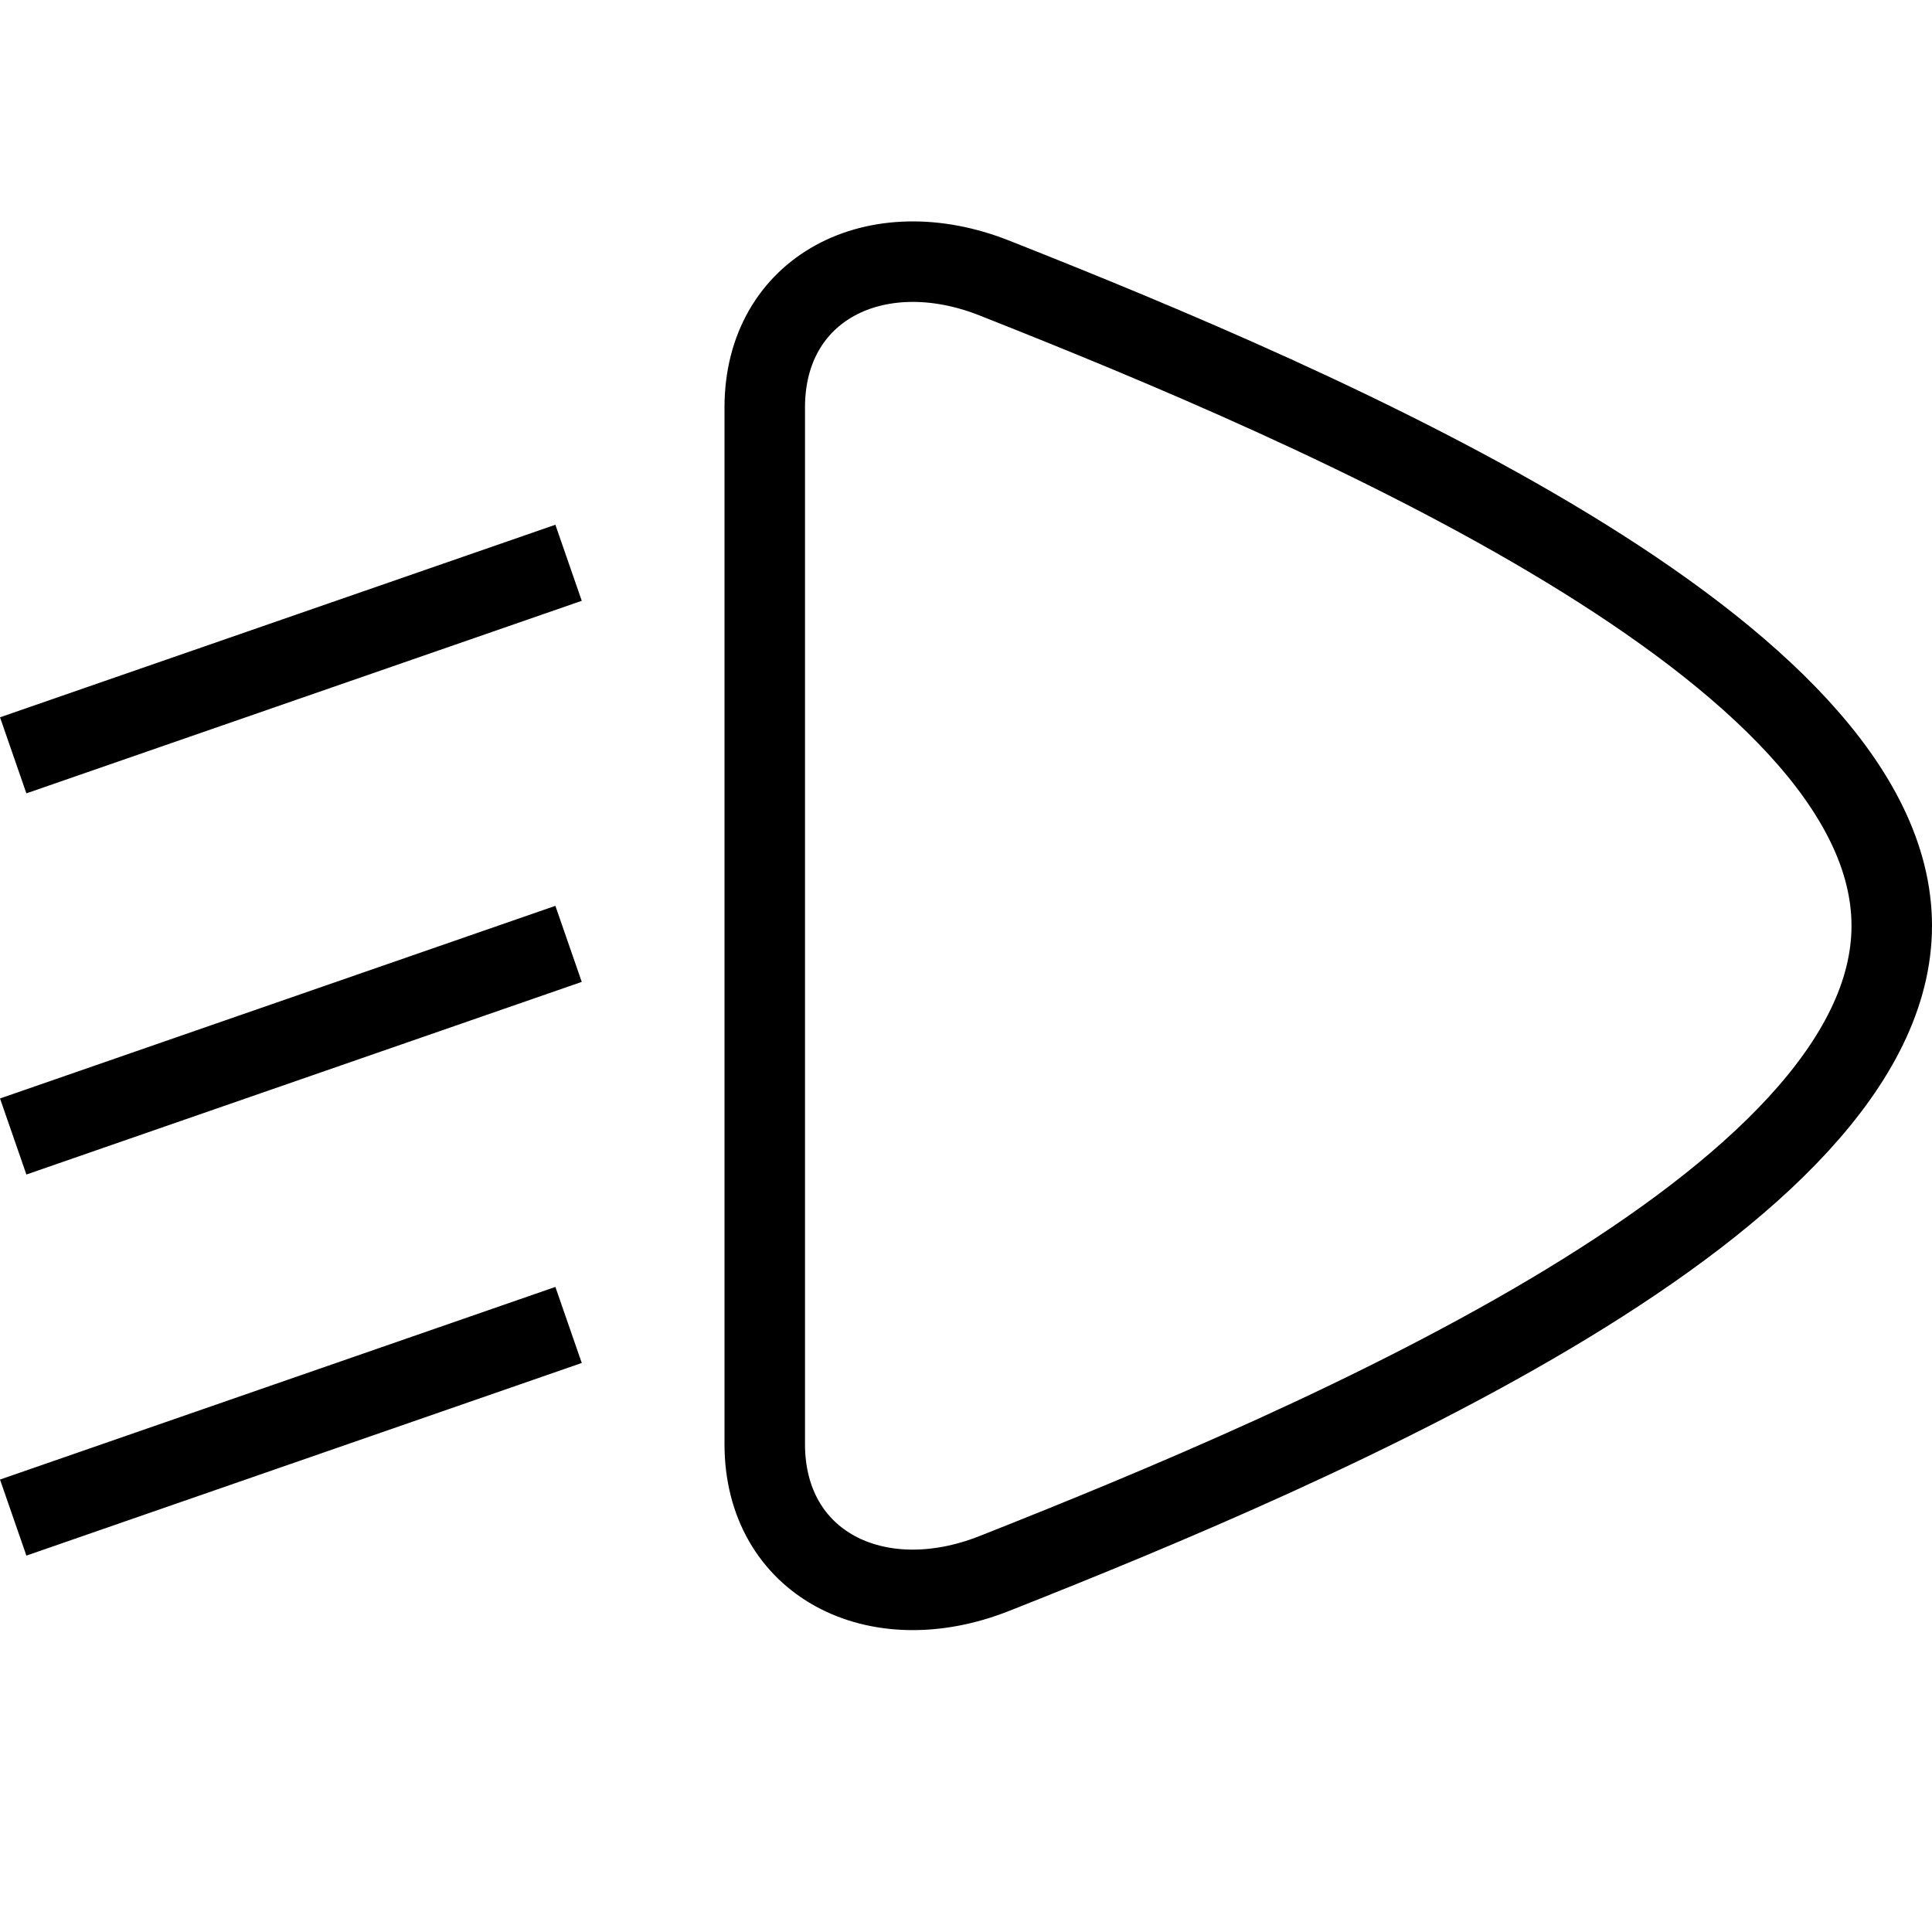 <svg xmlns="http://www.w3.org/2000/svg" width="24" height="24" viewBox="0 0 24 24"><path d="M7.063 16.459L.164 18.852m6.899-7.127L.164 14.118m6.899-7.127L.164 9.383M23.5 11.5c0-3.413-7.033-6.42-11.147-8.046-1.47-.582-2.853.124-2.853 1.607v12.878c0 1.483 1.382 2.19 2.853 1.607C16.467 17.92 23.5 14.913 23.5 11.5z" fill="none" stroke="currentColor" stroke-miterlimit="10"/></svg>